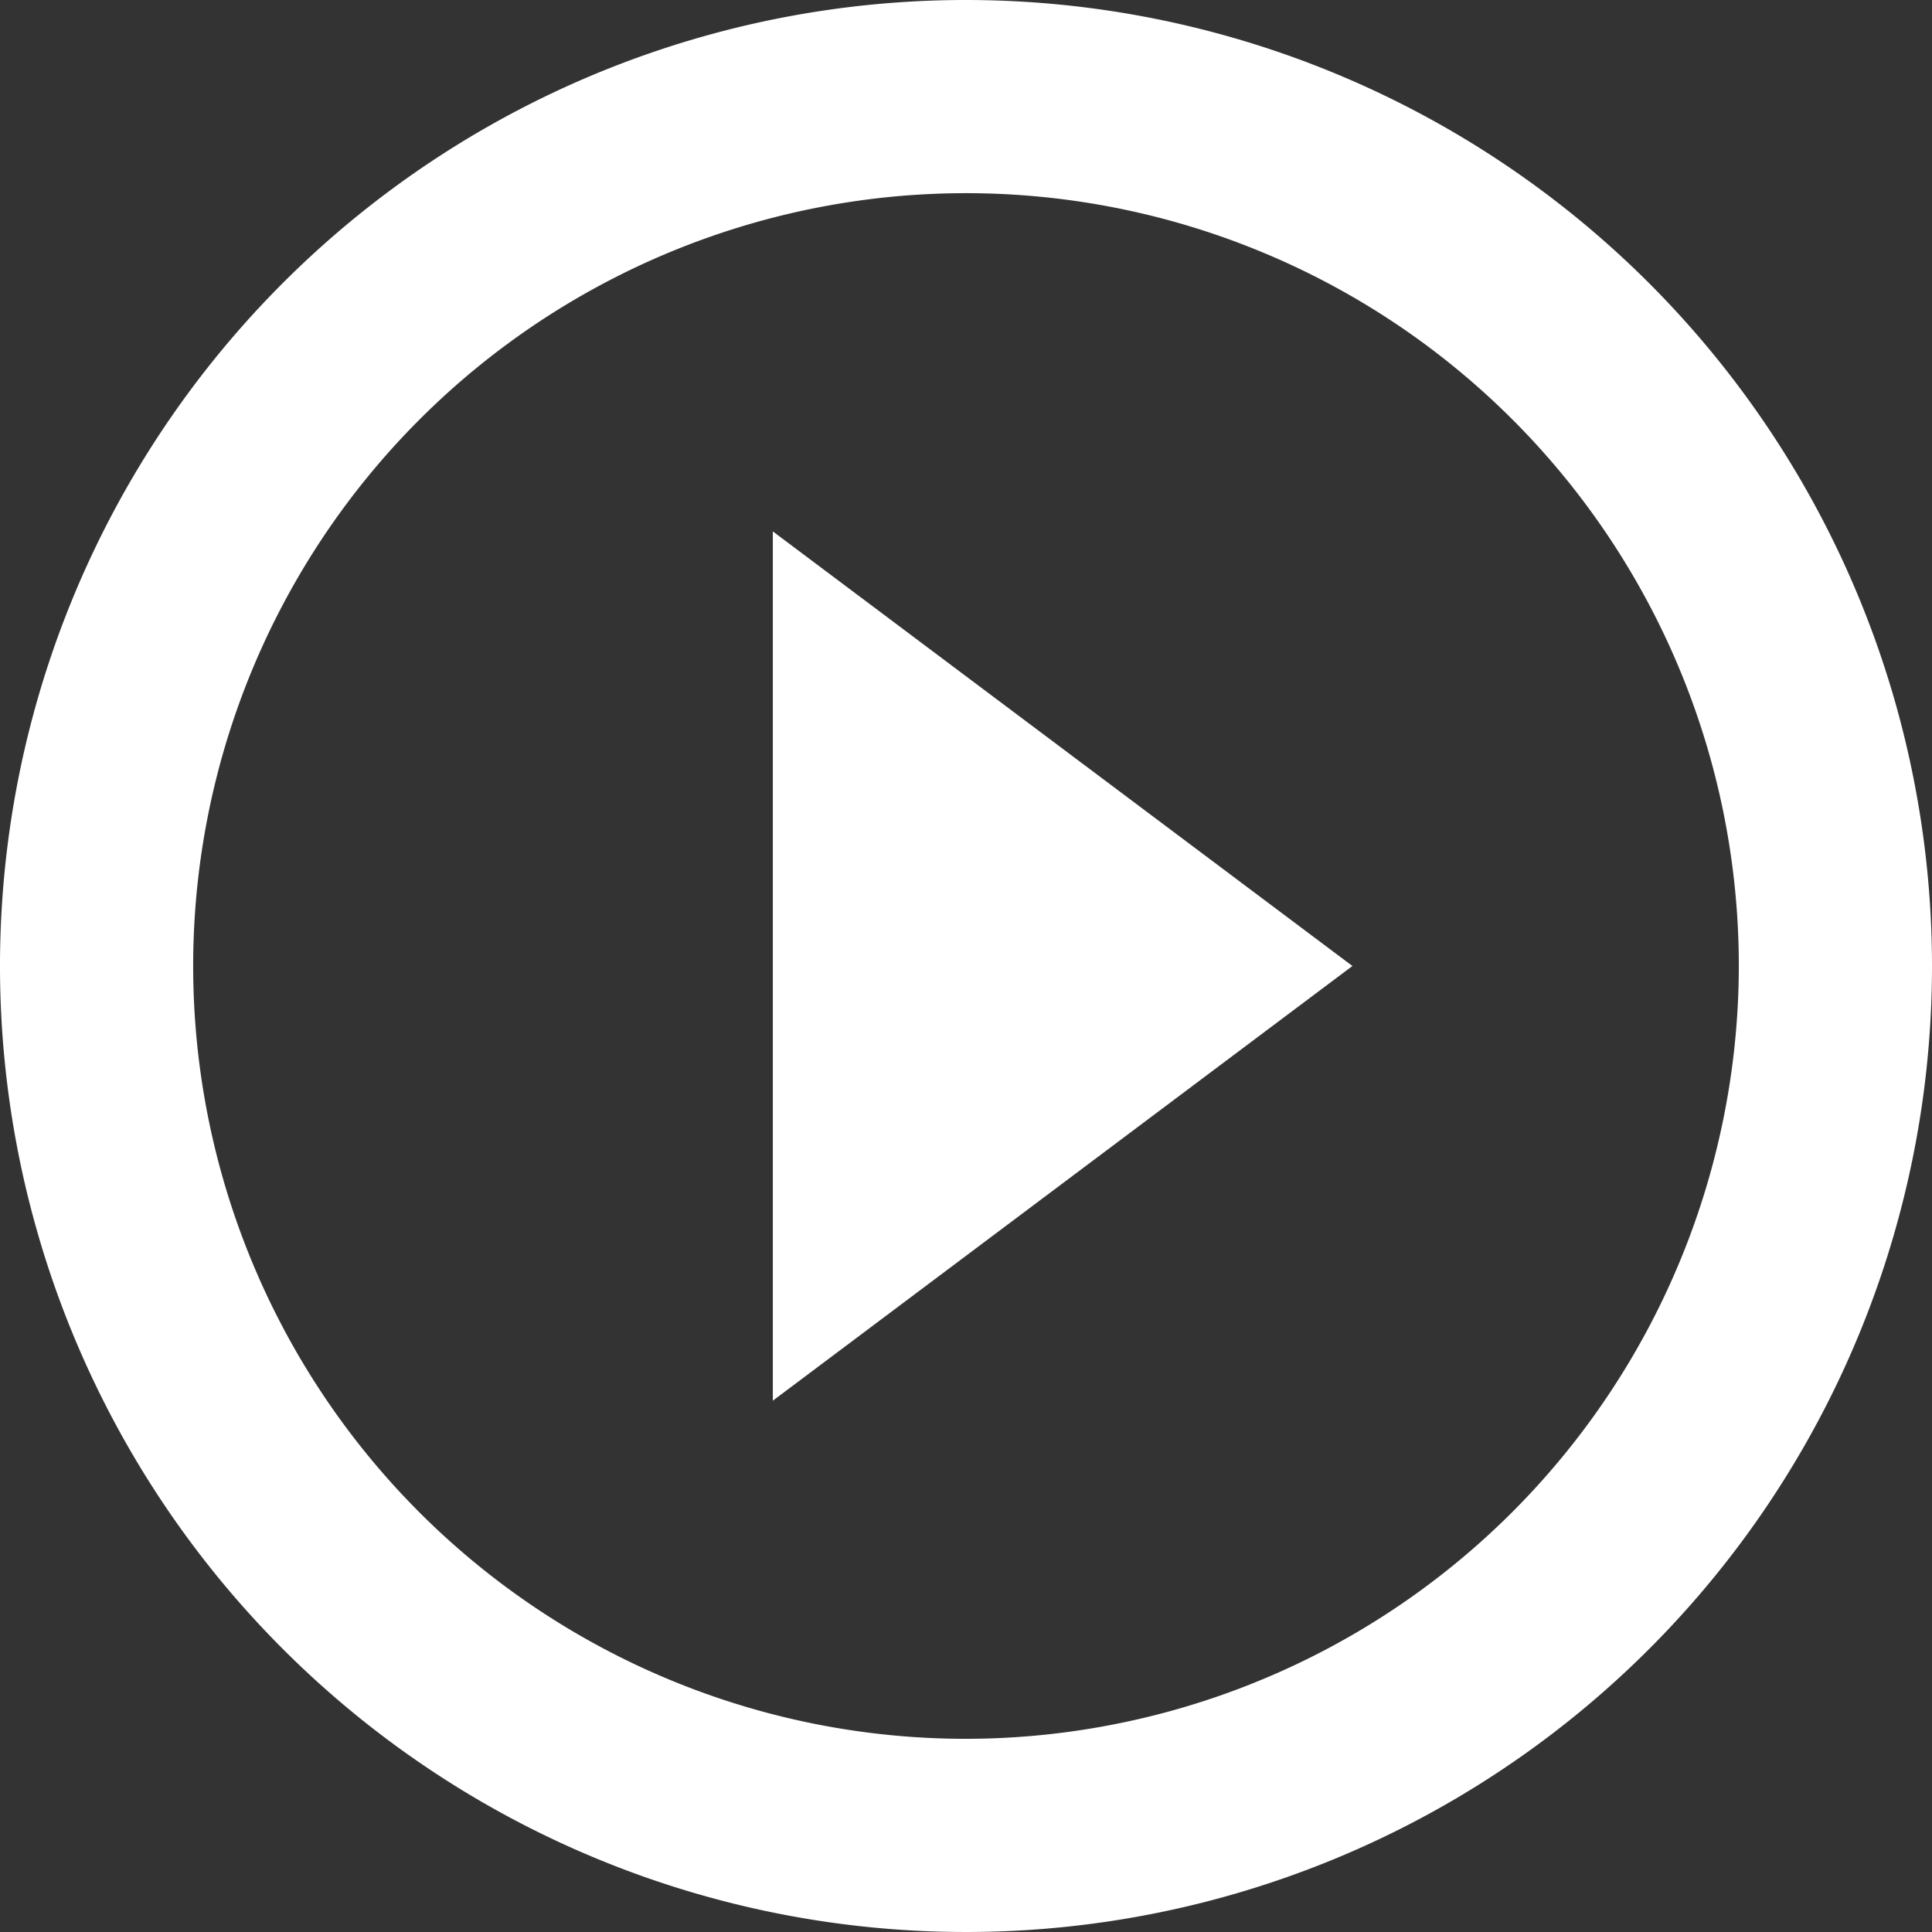 <svg xmlns="http://www.w3.org/2000/svg" width="48.356" height="48.356" viewBox="0 0 48.356 48.356">
  <rect x="0" y="0" width="48.356" height="48.356" fill="#333333" stroke="none"/>
  <path id="play" d="M22.343,38.058,36.85,27.178,22.343,16.3ZM27.178,3A24.178,24.178,0,1,0,51.356,27.178,24.187,24.187,0,0,0,27.178,3Zm0,43.521A19.343,19.343,0,1,1,46.521,27.178,19.368,19.368,0,0,1,27.178,46.521Z" transform="translate(-3 -3)" fill="#fff"/>
</svg>
